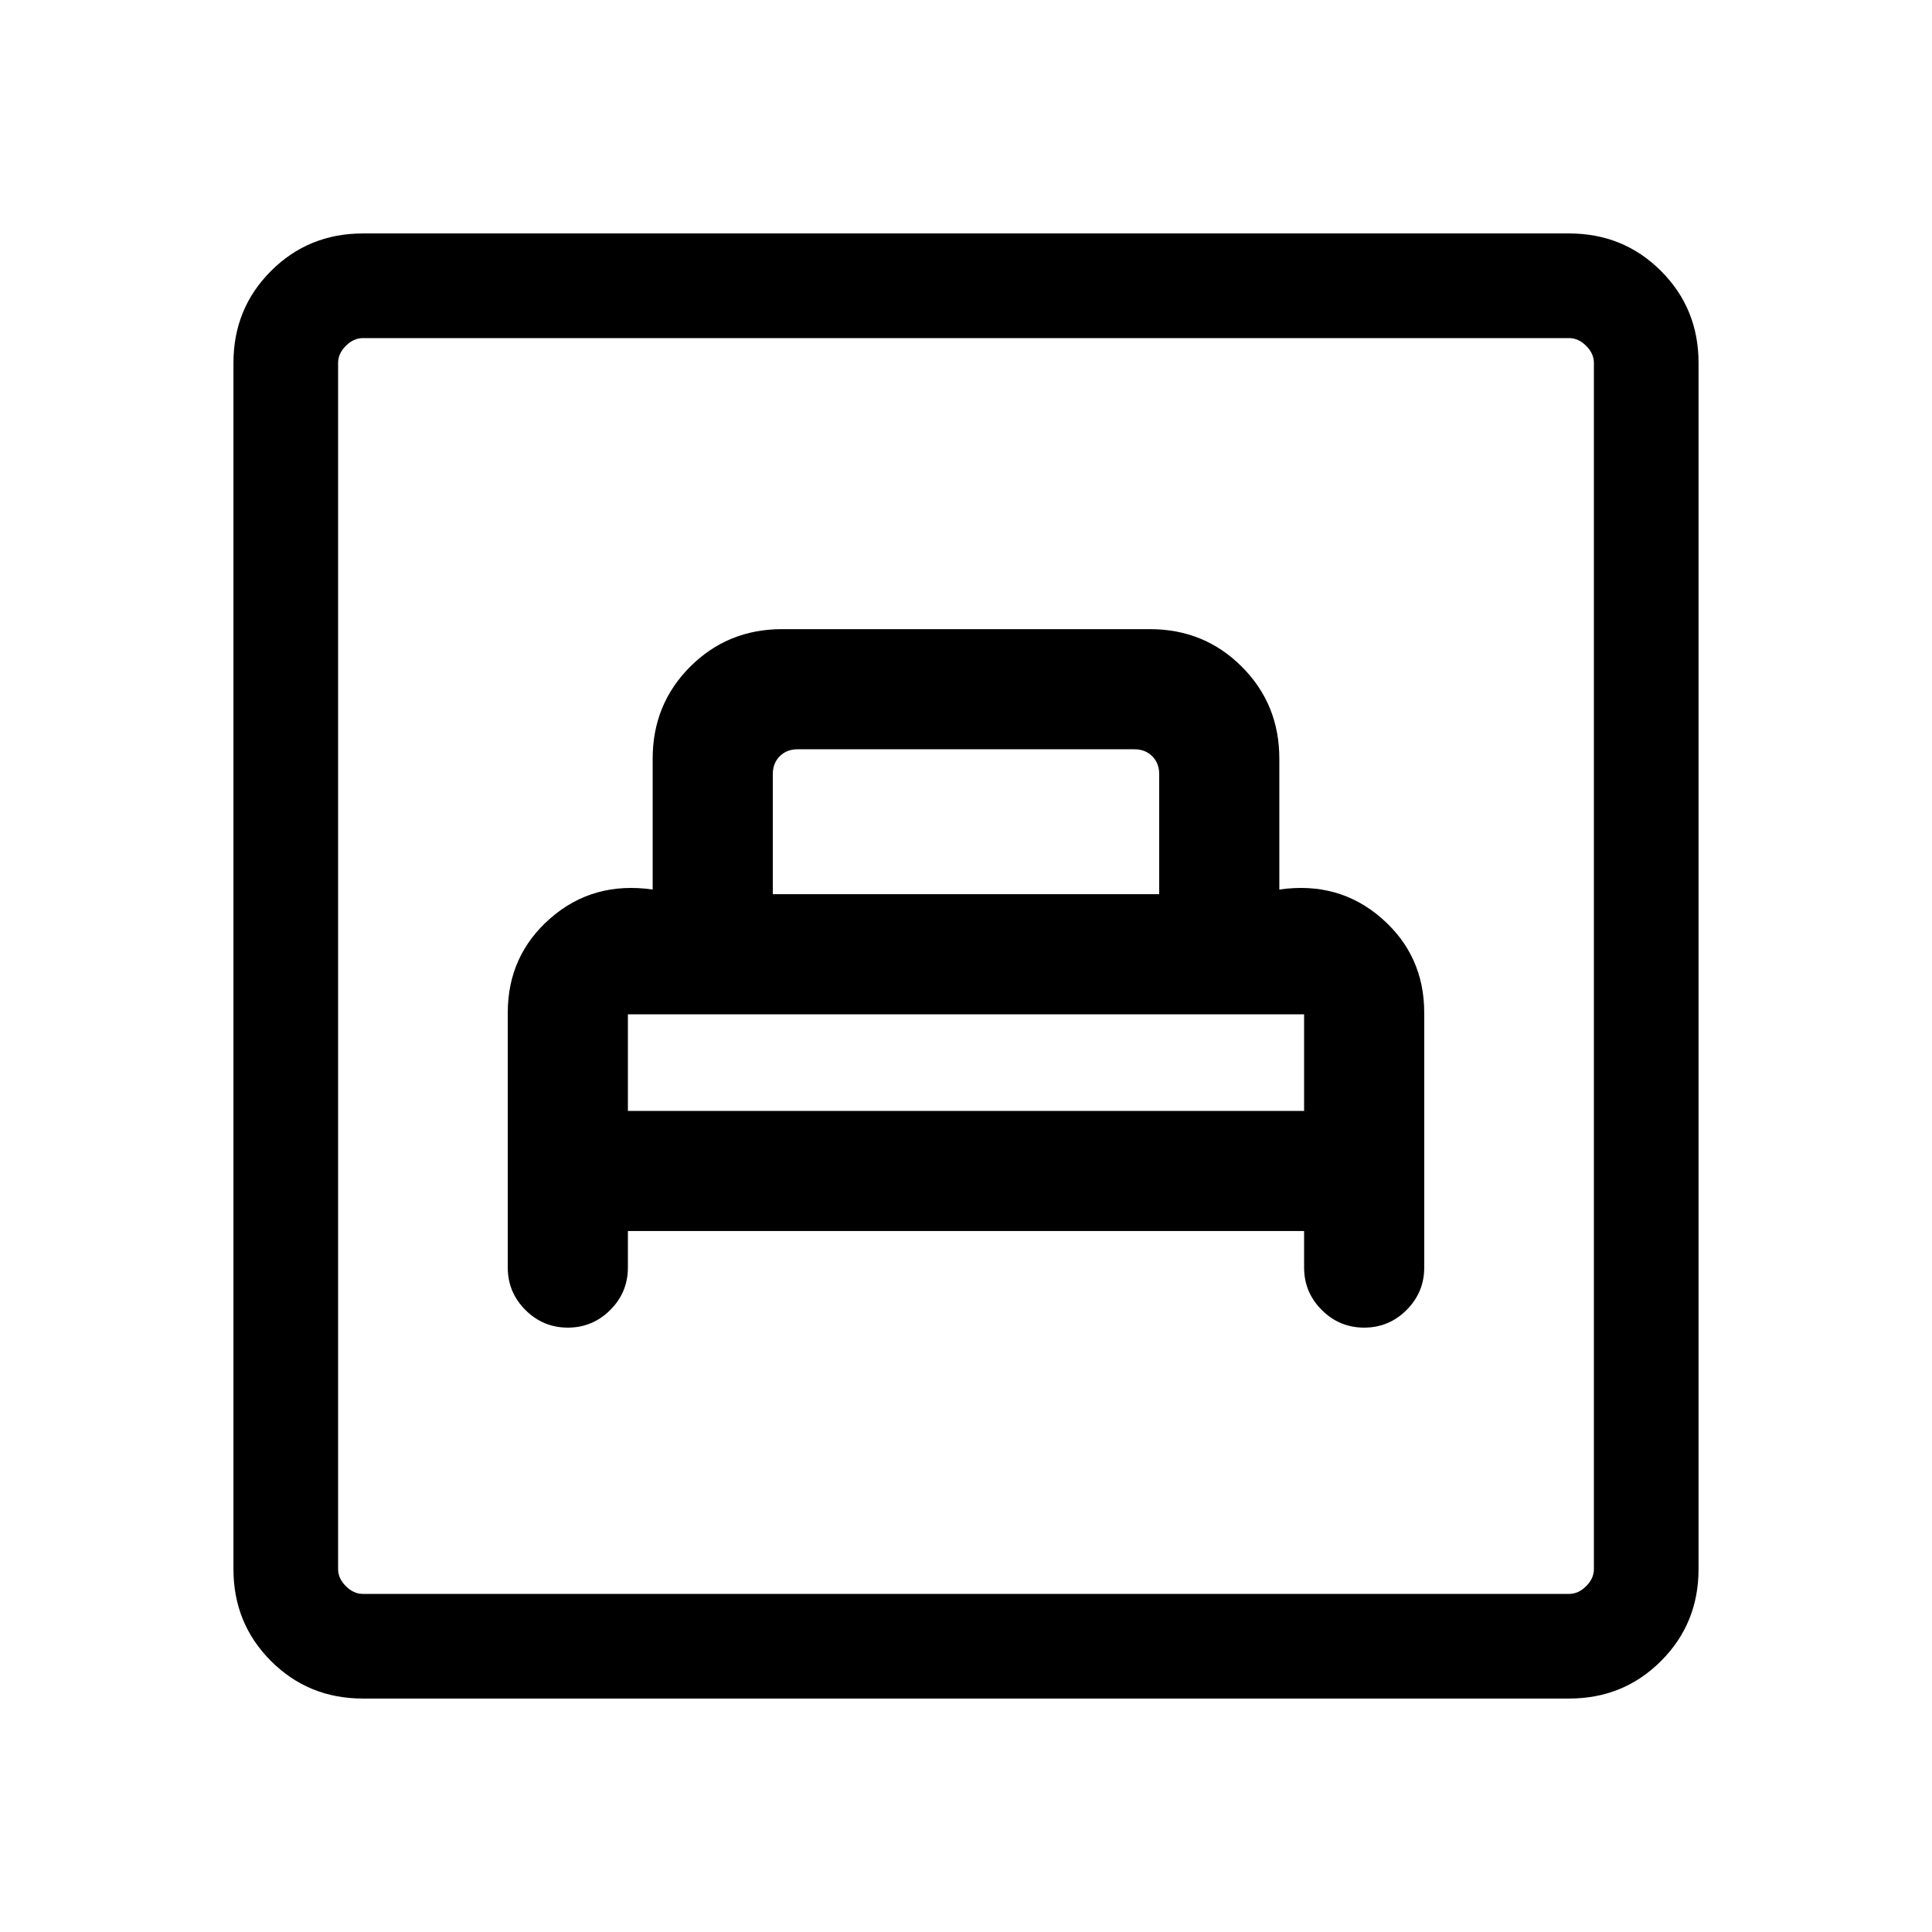 <svg xmlns="http://www.w3.org/2000/svg" height="20" viewBox="0 -960 960 960" width="20"><path d="M312-348.309h336v18.155q0 12.307 8.769 21.076t21.077 8.769q12.307 0 21.076-8.769t8.769-21.076v-126.615q0-28.462-21.192-46.962-21.192-18.499-50.808-14.268v-65.077q0-27.007-18.649-45.657-18.65-18.65-45.658-18.65H388.616q-27.008 0-45.658 18.65-18.649 18.65-18.649 45.657v65.077q-29.616-4.231-50.808 14.268-21.192 18.5-21.192 46.962v126.615q0 12.307 8.769 21.076t21.076 8.769q12.308 0 21.077-8.769Q312-317.847 312-330.154v-18.155ZM312-408v-48.769l-.385.384-.384.385h337.538l-.384-.385-.385-.384V-408H312Zm72-107.691v-59.692q0-5.385 3.462-8.847 3.462-3.461 8.847-3.461h167.382q5.385 0 8.847 3.461 3.462 3.462 3.462 8.847v59.692H384Zm-203.691 399.69q-27.008 0-45.658-18.65-18.65-18.65-18.65-45.658v-599.382q0-27.008 18.65-45.658 18.65-18.65 45.658-18.65h599.382q27.008 0 45.658 18.65 18.65 18.65 18.65 45.658v599.382q0 27.008-18.65 45.658-18.65 18.65-45.658 18.65H180.309Zm0-51.999h599.382q4.616 0 8.463-3.846 3.846-3.847 3.846-8.463v-599.382q0-4.616-3.846-8.463-3.847-3.846-8.463-3.846H180.309q-4.616 0-8.463 3.846-3.846 3.847-3.846 8.463v599.382q0 4.616 3.846 8.463 3.847 3.846 8.463 3.846ZM168-168V-792-168Z"/></svg>